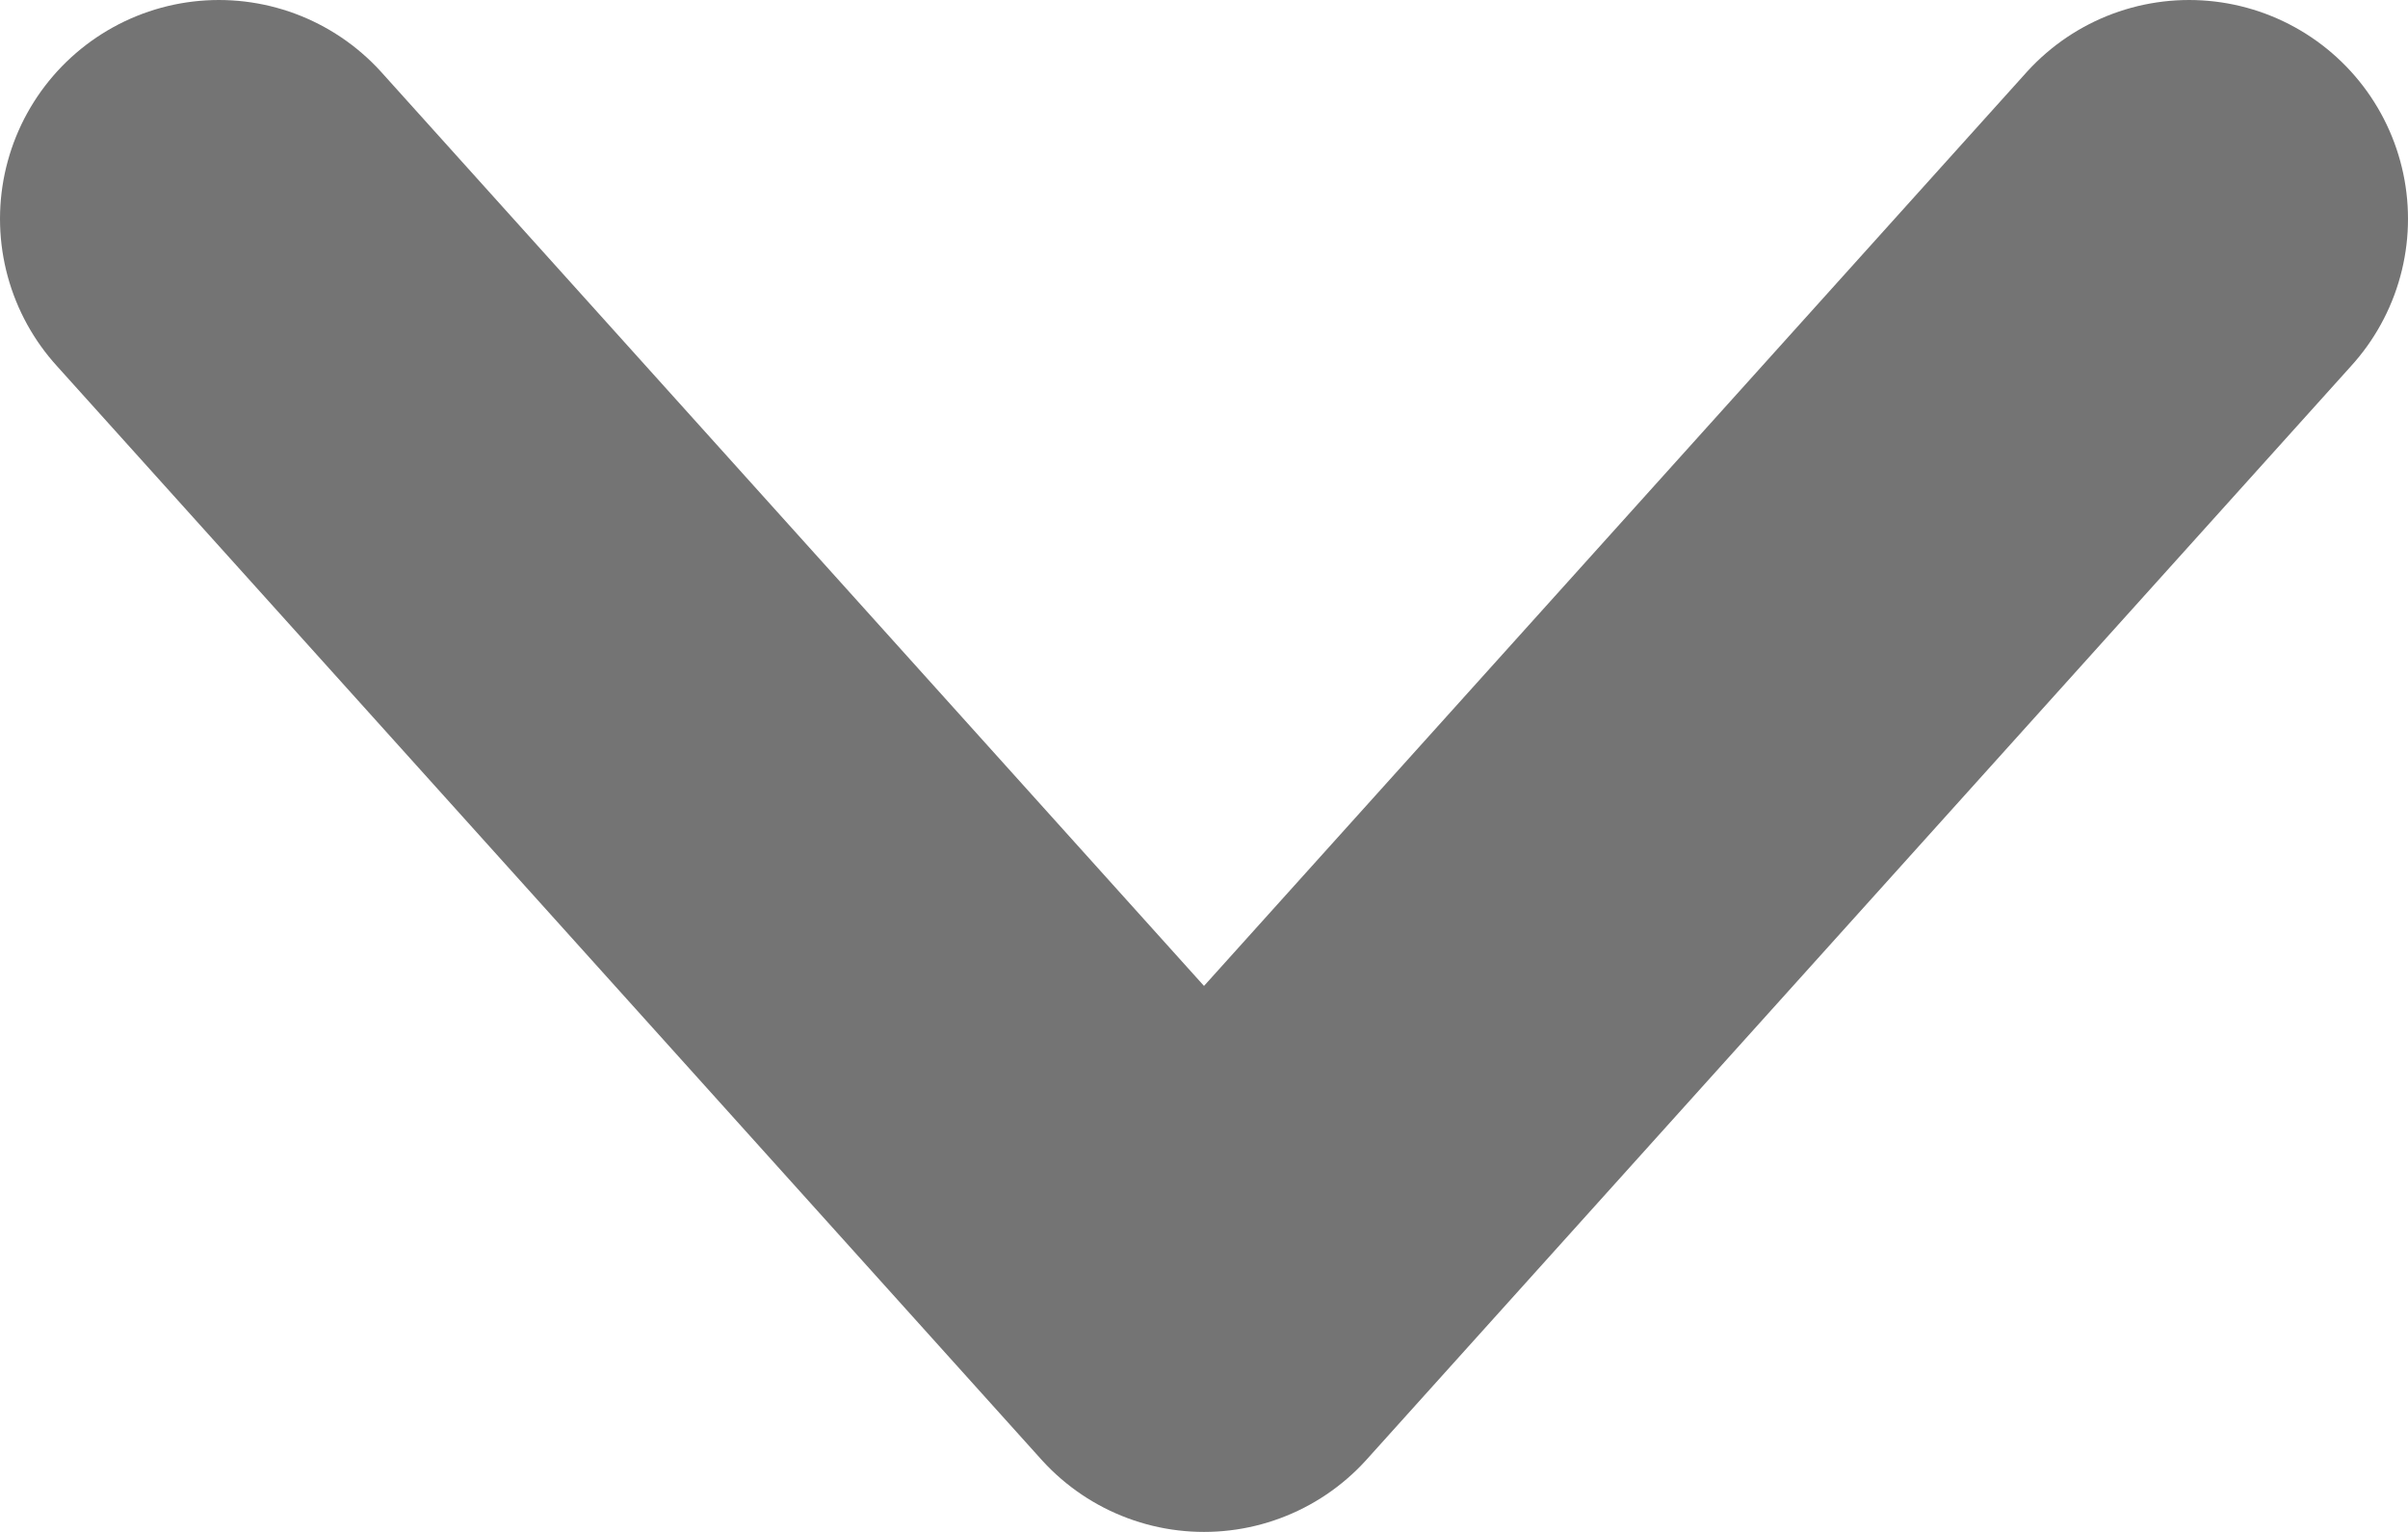 <svg width="11" height="7" viewBox="0 0 11 7" fill="none" xmlns="http://www.w3.org/2000/svg">
<path d="M1 1L5.5 6L10 1" stroke="#747474" stroke-width="2" stroke-linecap="round" stroke-linejoin="round"/>
</svg>
